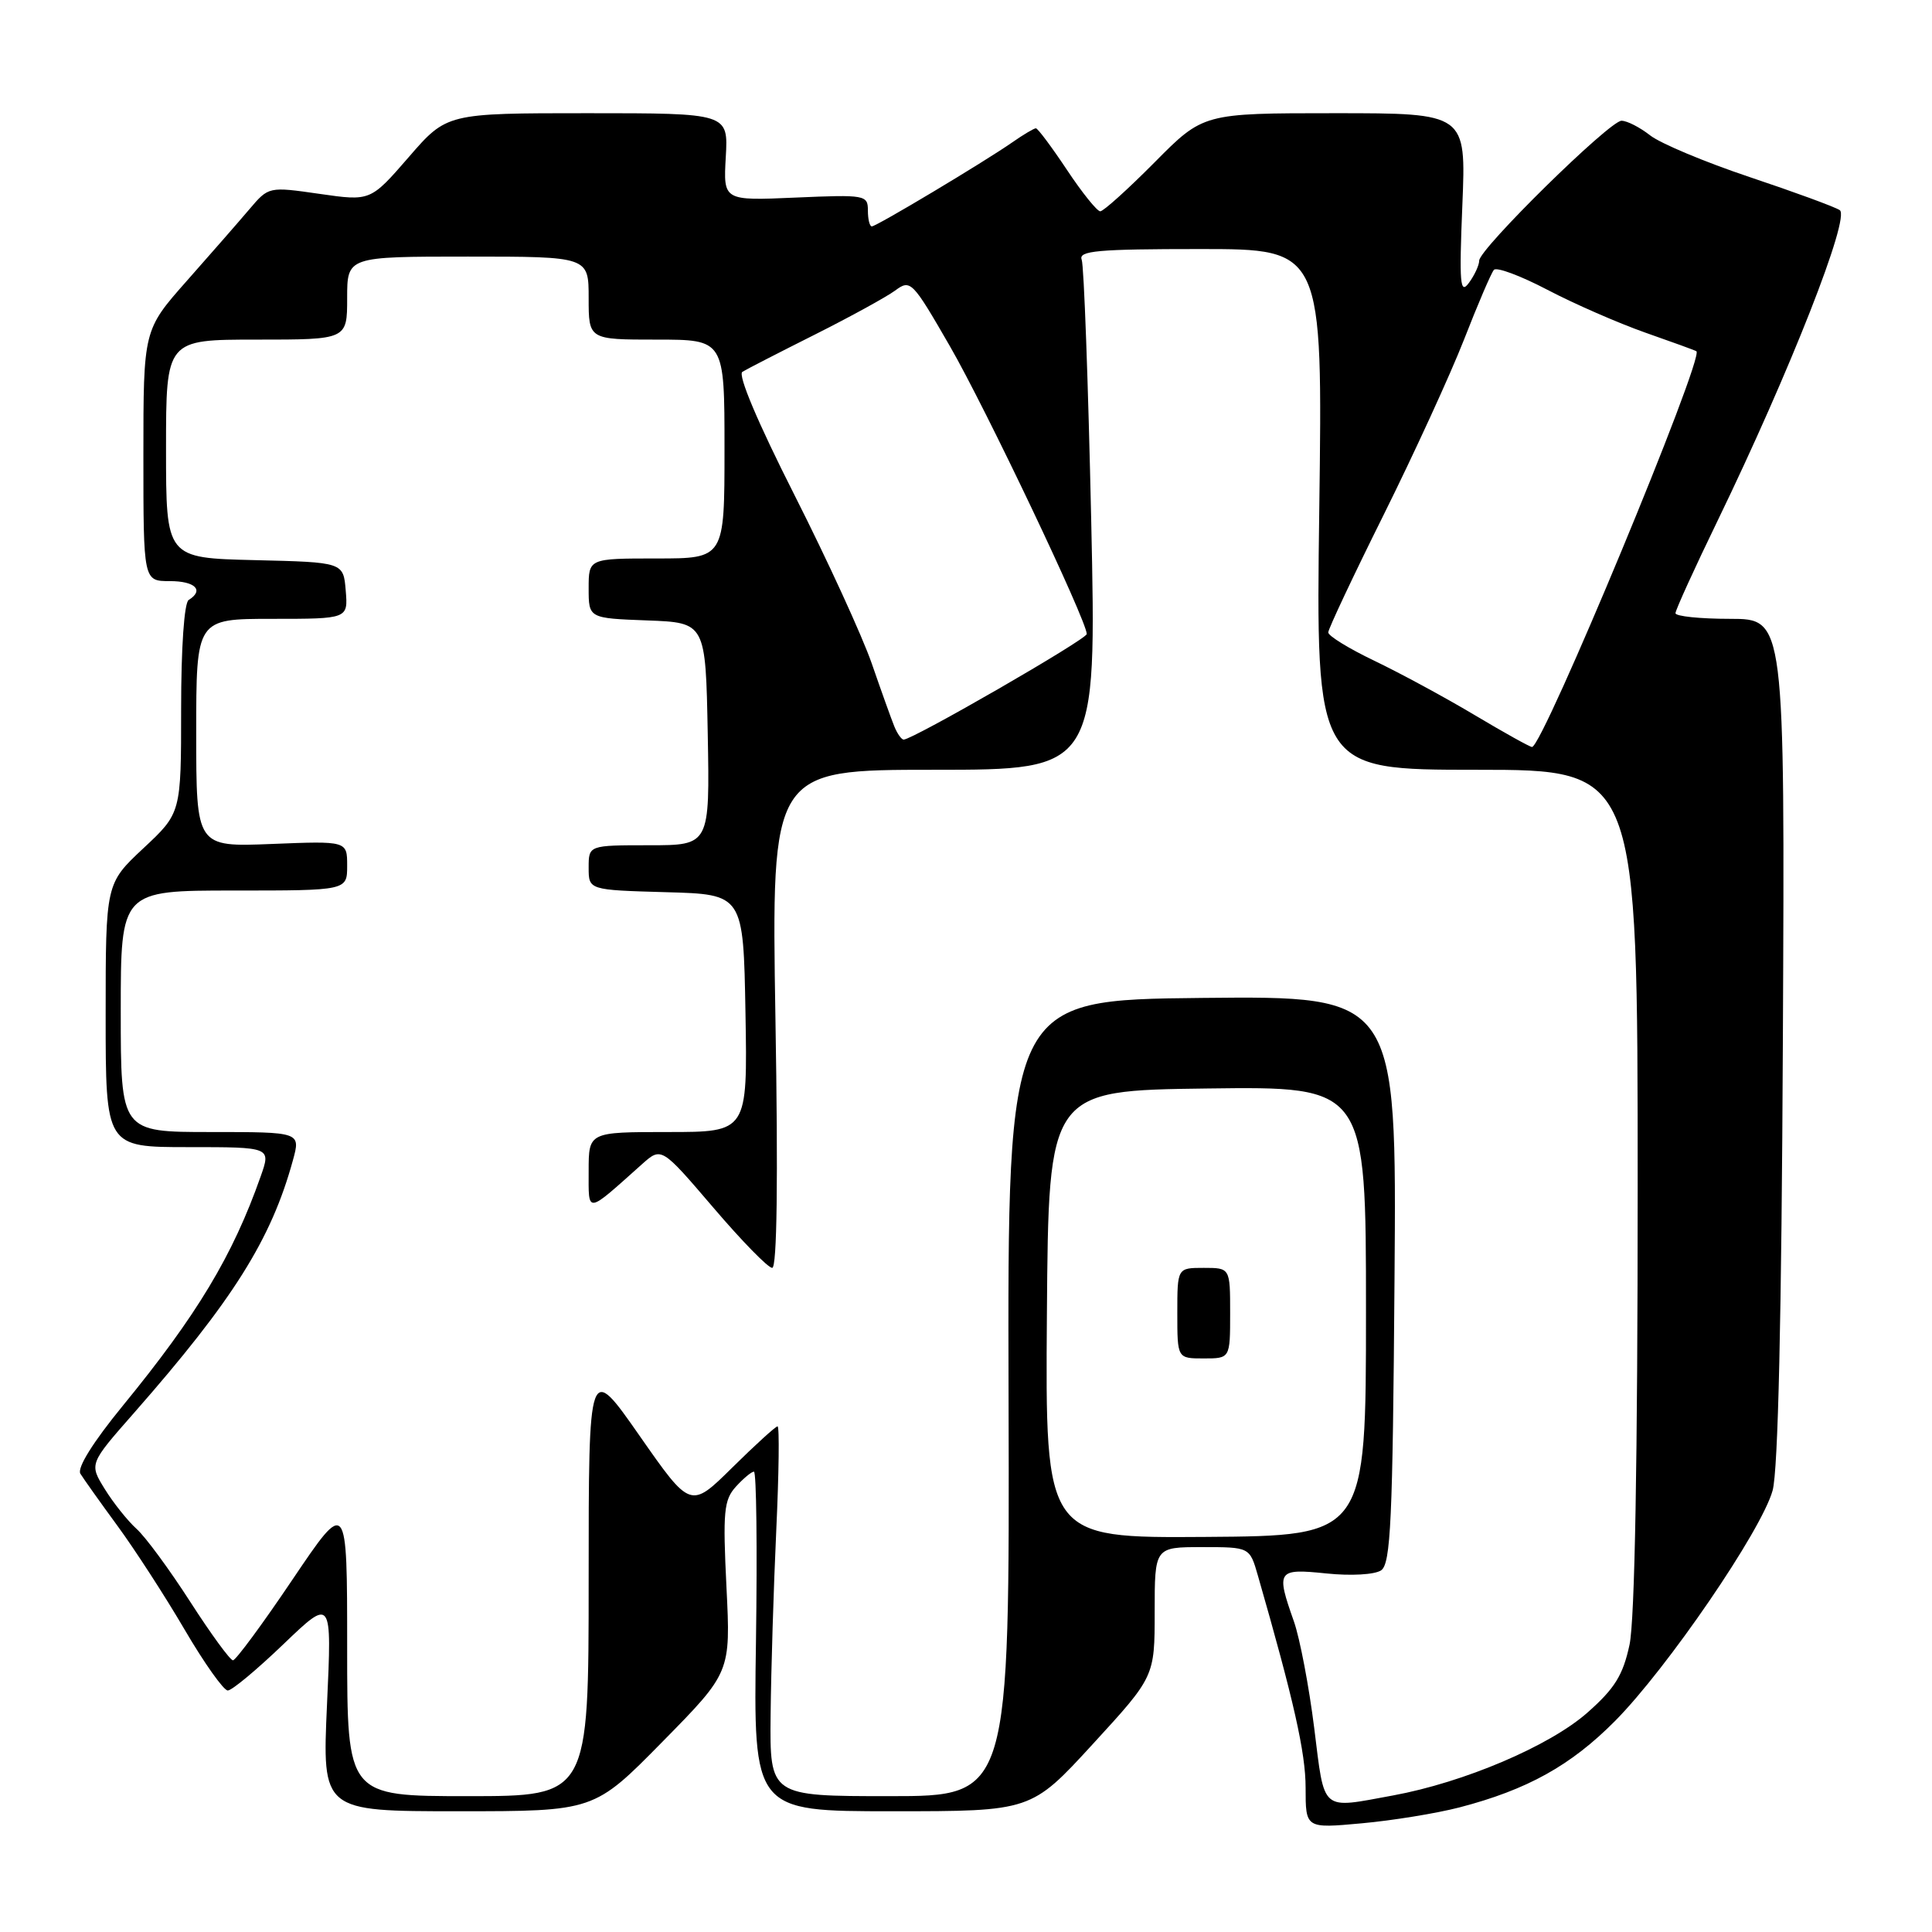 <?xml version="1.0" encoding="UTF-8" standalone="no"?>
<!DOCTYPE svg PUBLIC "-//W3C//DTD SVG 1.1//EN" "http://www.w3.org/Graphics/SVG/1.1/DTD/svg11.dtd" >
<svg xmlns="http://www.w3.org/2000/svg" xmlns:xlink="http://www.w3.org/1999/xlink" version="1.1" viewBox="0 0 256 256">
 <g >
 <path fill="currentColor"
d=" M 193.39 239.49 C 202.37 237.15 208.15 233.94 214.00 228.04 C 220.92 221.06 233.42 202.79 234.88 197.50 C 235.61 194.86 236.07 174.58 236.24 137.75 C 236.50 82.00 236.50 82.00 229.25 82.00 C 225.26 82.00 222.00 81.66 222.01 81.25 C 222.01 80.84 224.52 75.33 227.59 69.00 C 237.19 49.18 245.22 28.75 243.77 27.84 C 243.07 27.39 237.69 25.42 231.80 23.45 C 225.92 21.48 220.00 19.00 218.64 17.93 C 217.29 16.87 215.59 16.00 214.86 16.00 C 213.28 16.00 196.00 32.99 196.00 34.54 C 196.00 35.13 195.39 36.46 194.64 37.48 C 193.47 39.08 193.34 37.62 193.77 27.17 C 194.27 15.00 194.27 15.00 176.86 15.00 C 159.44 15.00 159.44 15.00 153.00 21.50 C 149.46 25.07 146.21 28.00 145.79 28.00 C 145.37 28.00 143.38 25.53 141.37 22.50 C 139.36 19.48 137.51 17.00 137.26 17.00 C 137.01 17.00 135.61 17.83 134.15 18.85 C 130.36 21.49 116.13 30.00 115.52 30.00 C 115.23 30.00 115.00 29.05 115.00 27.88 C 115.00 25.84 114.64 25.78 105.42 26.18 C 95.84 26.60 95.84 26.60 96.17 20.80 C 96.50 15.00 96.50 15.00 77.85 15.00 C 59.20 15.00 59.20 15.00 54.15 20.83 C 49.09 26.66 49.09 26.66 42.35 25.69 C 35.60 24.72 35.60 24.72 33.05 27.72 C 31.65 29.37 27.91 33.65 24.75 37.22 C 19.00 43.72 19.00 43.72 19.00 60.36 C 19.00 77.00 19.00 77.00 22.50 77.00 C 25.87 77.00 27.08 78.21 25.00 79.50 C 24.41 79.86 24.00 85.80 24.00 93.92 C 24.00 107.73 24.00 107.73 19.00 112.40 C 14.00 117.08 14.00 117.08 14.00 134.54 C 14.00 152.00 14.00 152.00 24.96 152.00 C 35.91 152.00 35.91 152.00 34.54 155.88 C 30.84 166.39 26.10 174.26 16.27 186.27 C 12.34 191.07 10.19 194.51 10.65 195.27 C 11.07 195.95 13.27 199.05 15.55 202.16 C 17.83 205.27 21.84 211.45 24.45 215.91 C 27.05 220.36 29.64 224.00 30.18 224.00 C 30.73 224.00 34.05 221.23 37.57 217.85 C 43.98 211.71 43.98 211.71 43.33 225.85 C 42.69 240.00 42.69 240.00 60.70 240.00 C 78.72 240.00 78.72 240.00 87.77 230.80 C 96.82 221.60 96.82 221.60 96.26 210.30 C 95.77 200.32 95.91 198.75 97.51 196.99 C 98.50 195.90 99.58 195.00 99.90 195.00 C 100.23 195.00 100.35 205.12 100.17 217.50 C 99.83 240.00 99.83 240.00 118.24 240.00 C 136.64 240.00 136.64 240.00 144.82 231.08 C 153.00 222.16 153.00 222.16 153.00 213.58 C 153.00 205.00 153.00 205.00 159.29 205.00 C 165.59 205.00 165.59 205.00 166.67 208.75 C 171.44 225.33 173.00 232.24 173.00 236.89 C 173.00 242.28 173.00 242.28 180.42 241.60 C 184.51 241.23 190.34 240.28 193.39 239.49 Z  M 174.14 228.97 C 173.45 223.46 172.24 217.10 171.45 214.85 C 169.06 208.08 169.23 207.82 175.75 208.49 C 179.01 208.83 182.15 208.65 183.00 208.08 C 184.28 207.22 184.54 201.57 184.78 169.52 C 185.07 131.97 185.07 131.97 159.28 132.23 C 133.50 132.50 133.50 132.50 133.64 185.25 C 133.78 238.00 133.78 238.00 117.89 238.00 C 102.00 238.00 102.00 238.00 102.11 227.25 C 102.17 221.34 102.51 210.31 102.86 202.75 C 103.21 195.19 103.29 189.00 103.03 189.00 C 102.77 189.00 100.07 191.46 97.03 194.46 C 91.50 199.92 91.50 199.92 84.75 190.25 C 78.00 180.58 78.00 180.58 78.00 209.29 C 78.00 238.00 78.00 238.00 62.00 238.00 C 46.00 238.00 46.00 238.00 46.00 218.28 C 46.00 198.57 46.00 198.57 38.77 209.28 C 34.80 215.18 31.24 220.00 30.87 220.00 C 30.50 220.00 27.95 216.51 25.21 212.25 C 22.47 207.99 19.27 203.63 18.08 202.57 C 16.90 201.50 15.01 199.13 13.88 197.30 C 11.82 193.97 11.82 193.97 17.74 187.24 C 30.87 172.29 35.93 164.25 38.81 153.75 C 39.84 150.00 39.84 150.00 27.92 150.00 C 16.00 150.00 16.00 150.00 16.00 134.00 C 16.00 118.00 16.00 118.00 31.00 118.00 C 46.00 118.00 46.00 118.00 46.00 114.71 C 46.00 111.43 46.00 111.43 36.00 111.83 C 26.00 112.23 26.00 112.23 26.00 97.12 C 26.00 82.00 26.00 82.00 36.06 82.00 C 46.12 82.00 46.12 82.00 45.81 78.25 C 45.50 74.50 45.50 74.50 33.75 74.22 C 22.00 73.94 22.00 73.94 22.00 59.47 C 22.00 45.00 22.00 45.00 34.00 45.00 C 46.00 45.00 46.00 45.00 46.00 39.50 C 46.00 34.00 46.00 34.00 62.00 34.00 C 78.00 34.00 78.00 34.00 78.00 39.50 C 78.00 45.00 78.00 45.00 87.00 45.00 C 96.00 45.00 96.00 45.00 96.00 59.50 C 96.00 74.00 96.00 74.00 87.00 74.00 C 78.00 74.00 78.00 74.00 78.00 77.96 C 78.00 81.92 78.00 81.92 85.75 82.21 C 93.50 82.50 93.50 82.50 93.78 97.25 C 94.05 112.00 94.05 112.00 86.03 112.00 C 78.00 112.00 78.00 112.00 78.00 114.97 C 78.00 117.93 78.00 117.93 88.25 118.22 C 98.50 118.50 98.50 118.50 98.78 134.25 C 99.05 150.00 99.05 150.00 88.53 150.00 C 78.00 150.00 78.00 150.00 78.00 155.15 C 78.00 160.90 77.58 160.95 85.07 154.26 C 87.64 151.97 87.64 151.97 94.49 159.98 C 98.25 164.39 101.77 168.00 102.32 168.00 C 102.96 168.00 103.11 156.39 102.75 135.00 C 102.21 102.00 102.21 102.00 123.76 102.00 C 145.31 102.00 145.31 102.00 144.59 68.91 C 144.19 50.72 143.63 35.19 143.33 34.41 C 142.87 33.23 145.44 33.00 159.03 33.00 C 175.27 33.00 175.27 33.00 174.81 67.50 C 174.35 102.00 174.35 102.00 195.67 102.00 C 217.00 102.00 217.00 102.00 217.00 157.45 C 217.00 193.37 216.62 214.67 215.92 217.94 C 215.05 221.99 213.96 223.74 210.32 226.95 C 205.31 231.36 193.99 236.18 184.57 237.91 C 174.91 239.68 175.55 240.23 174.14 228.97 Z  M 138.72 174.15 C 138.94 144.50 138.94 144.50 159.97 144.23 C 181.00 143.96 181.00 143.96 181.00 173.73 C 181.00 203.50 181.00 203.50 159.75 203.65 C 138.50 203.80 138.50 203.80 138.72 174.15 Z  M 163.00 174.00 C 163.00 168.00 163.00 168.00 159.50 168.00 C 156.00 168.00 156.00 168.00 156.00 174.00 C 156.00 180.00 156.00 180.00 159.50 180.00 C 163.00 180.00 163.00 180.00 163.00 174.00 Z  M 195.33 94.71 C 191.39 92.36 185.42 89.14 182.08 87.54 C 178.74 85.94 176.00 84.26 176.00 83.80 C 176.00 83.35 179.30 76.34 183.33 68.24 C 187.36 60.13 192.16 49.67 193.99 45.00 C 195.81 40.33 197.59 36.17 197.95 35.76 C 198.30 35.35 201.49 36.54 205.04 38.40 C 208.59 40.26 214.43 42.81 218.00 44.07 C 221.57 45.32 224.63 46.43 224.78 46.54 C 225.89 47.29 204.42 98.99 203.00 98.98 C 202.72 98.98 199.27 97.06 195.33 94.71 Z  M 118.50 96.25 C 118.11 95.29 116.76 91.53 115.51 87.91 C 114.25 84.28 109.65 74.25 105.28 65.61 C 100.41 55.99 97.73 49.66 98.37 49.27 C 98.95 48.91 103.26 46.70 107.96 44.34 C 112.66 41.98 117.45 39.35 118.61 38.50 C 120.65 36.99 120.87 37.21 125.86 45.86 C 130.60 54.07 144.00 82.25 144.00 84.01 C 144.00 84.71 120.95 98.00 119.74 98.00 C 119.45 98.00 118.89 97.21 118.50 96.25 Z "/>
</g>
</svg>